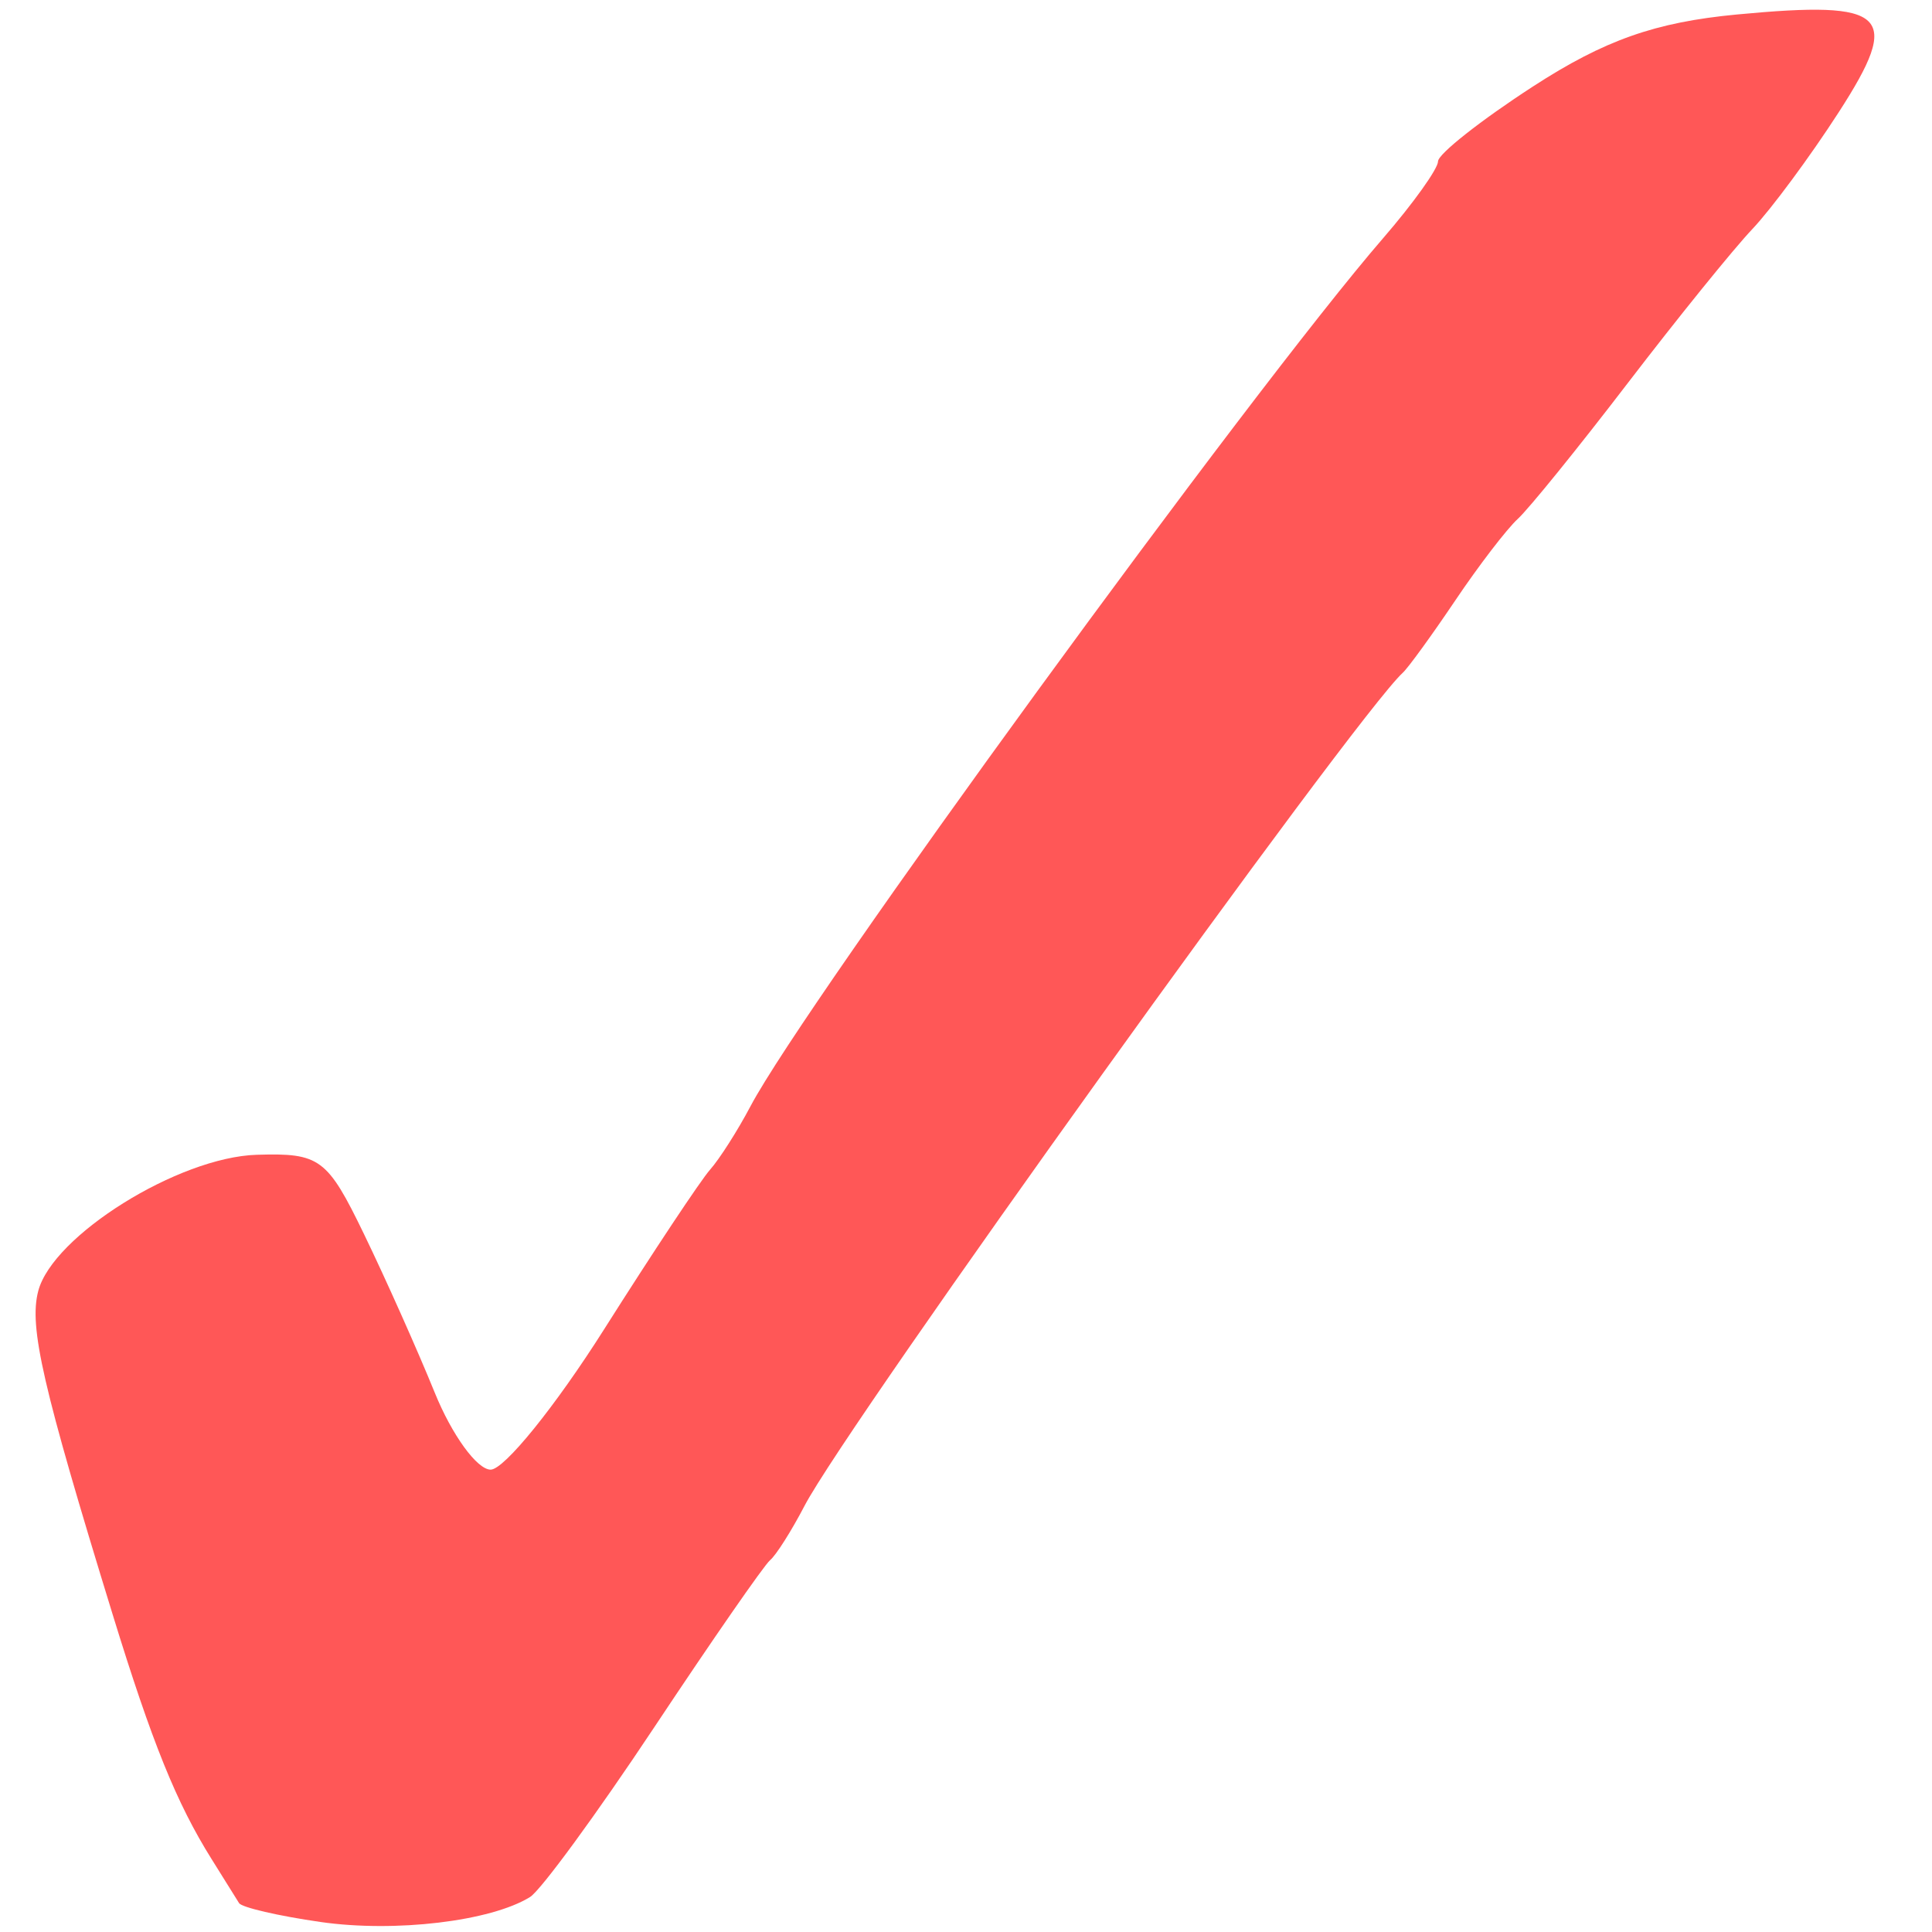 <?xml version="1.0" encoding="UTF-8"?><svg xmlns="http://www.w3.org/2000/svg" xmlns:xlink="http://www.w3.org/1999/xlink" width="900" zoomAndPan="magnify" viewBox="0 0 900 900" height="900" preserveAspectRatio="xMidYMid meet" version="1.0"><path fill="rgb(100%, 34.119%, 34.119%)" d="M 149.32 895.336 C 129.695 892.52 112.617 888.562 111.371 886.543 C 110.125 884.523 104.352 875.277 98.543 865.996 C 82.219 839.914 70.824 811.742 52.484 752.105 C 19.793 645.801 13.434 618.156 17.809 601.418 C 24.562 575.574 83.141 539.051 119.613 537.941 C 149.043 537.043 152.469 539.578 169.59 574.941 C 179.699 595.824 194.52 629.043 202.527 648.762 C 210.531 668.48 222.246 684.617 228.562 684.617 C 234.879 684.617 258.668 655.195 281.426 619.234 C 304.188 583.277 326.395 549.816 330.773 544.887 C 335.152 539.953 343.621 526.668 349.594 515.359 C 375.195 466.871 582.605 182.27 644.324 110.941 C 658.375 94.703 669.879 78.605 669.891 75.176 C 669.902 71.742 689.836 56.023 714.184 40.242 C 747.457 18.68 771.047 10.355 809.113 6.75 C 879.504 0.09 886.141 6.48 856.496 52.375 C 843.184 72.988 825.094 97.445 816.297 106.723 C 807.5 116.004 781.398 148.273 758.297 178.434 C 735.195 208.598 712.137 237.07 707.059 241.707 C 701.98 246.348 688.879 263.43 677.949 279.672 C 667.016 295.91 655.992 311.098 653.449 313.418 C 631.398 333.535 394.789 663.027 374.77 701.492 C 368.73 713.09 361.516 724.48 358.73 726.801 C 355.945 729.121 331.688 764.109 304.824 804.559 C 277.961 845.004 251.898 880.621 246.906 883.711 C 228.605 895.023 184.09 900.332 149.32 895.34 Z M 149.32 895.336 " fill-opacity="1" fill-rule="nonzero"/></svg>